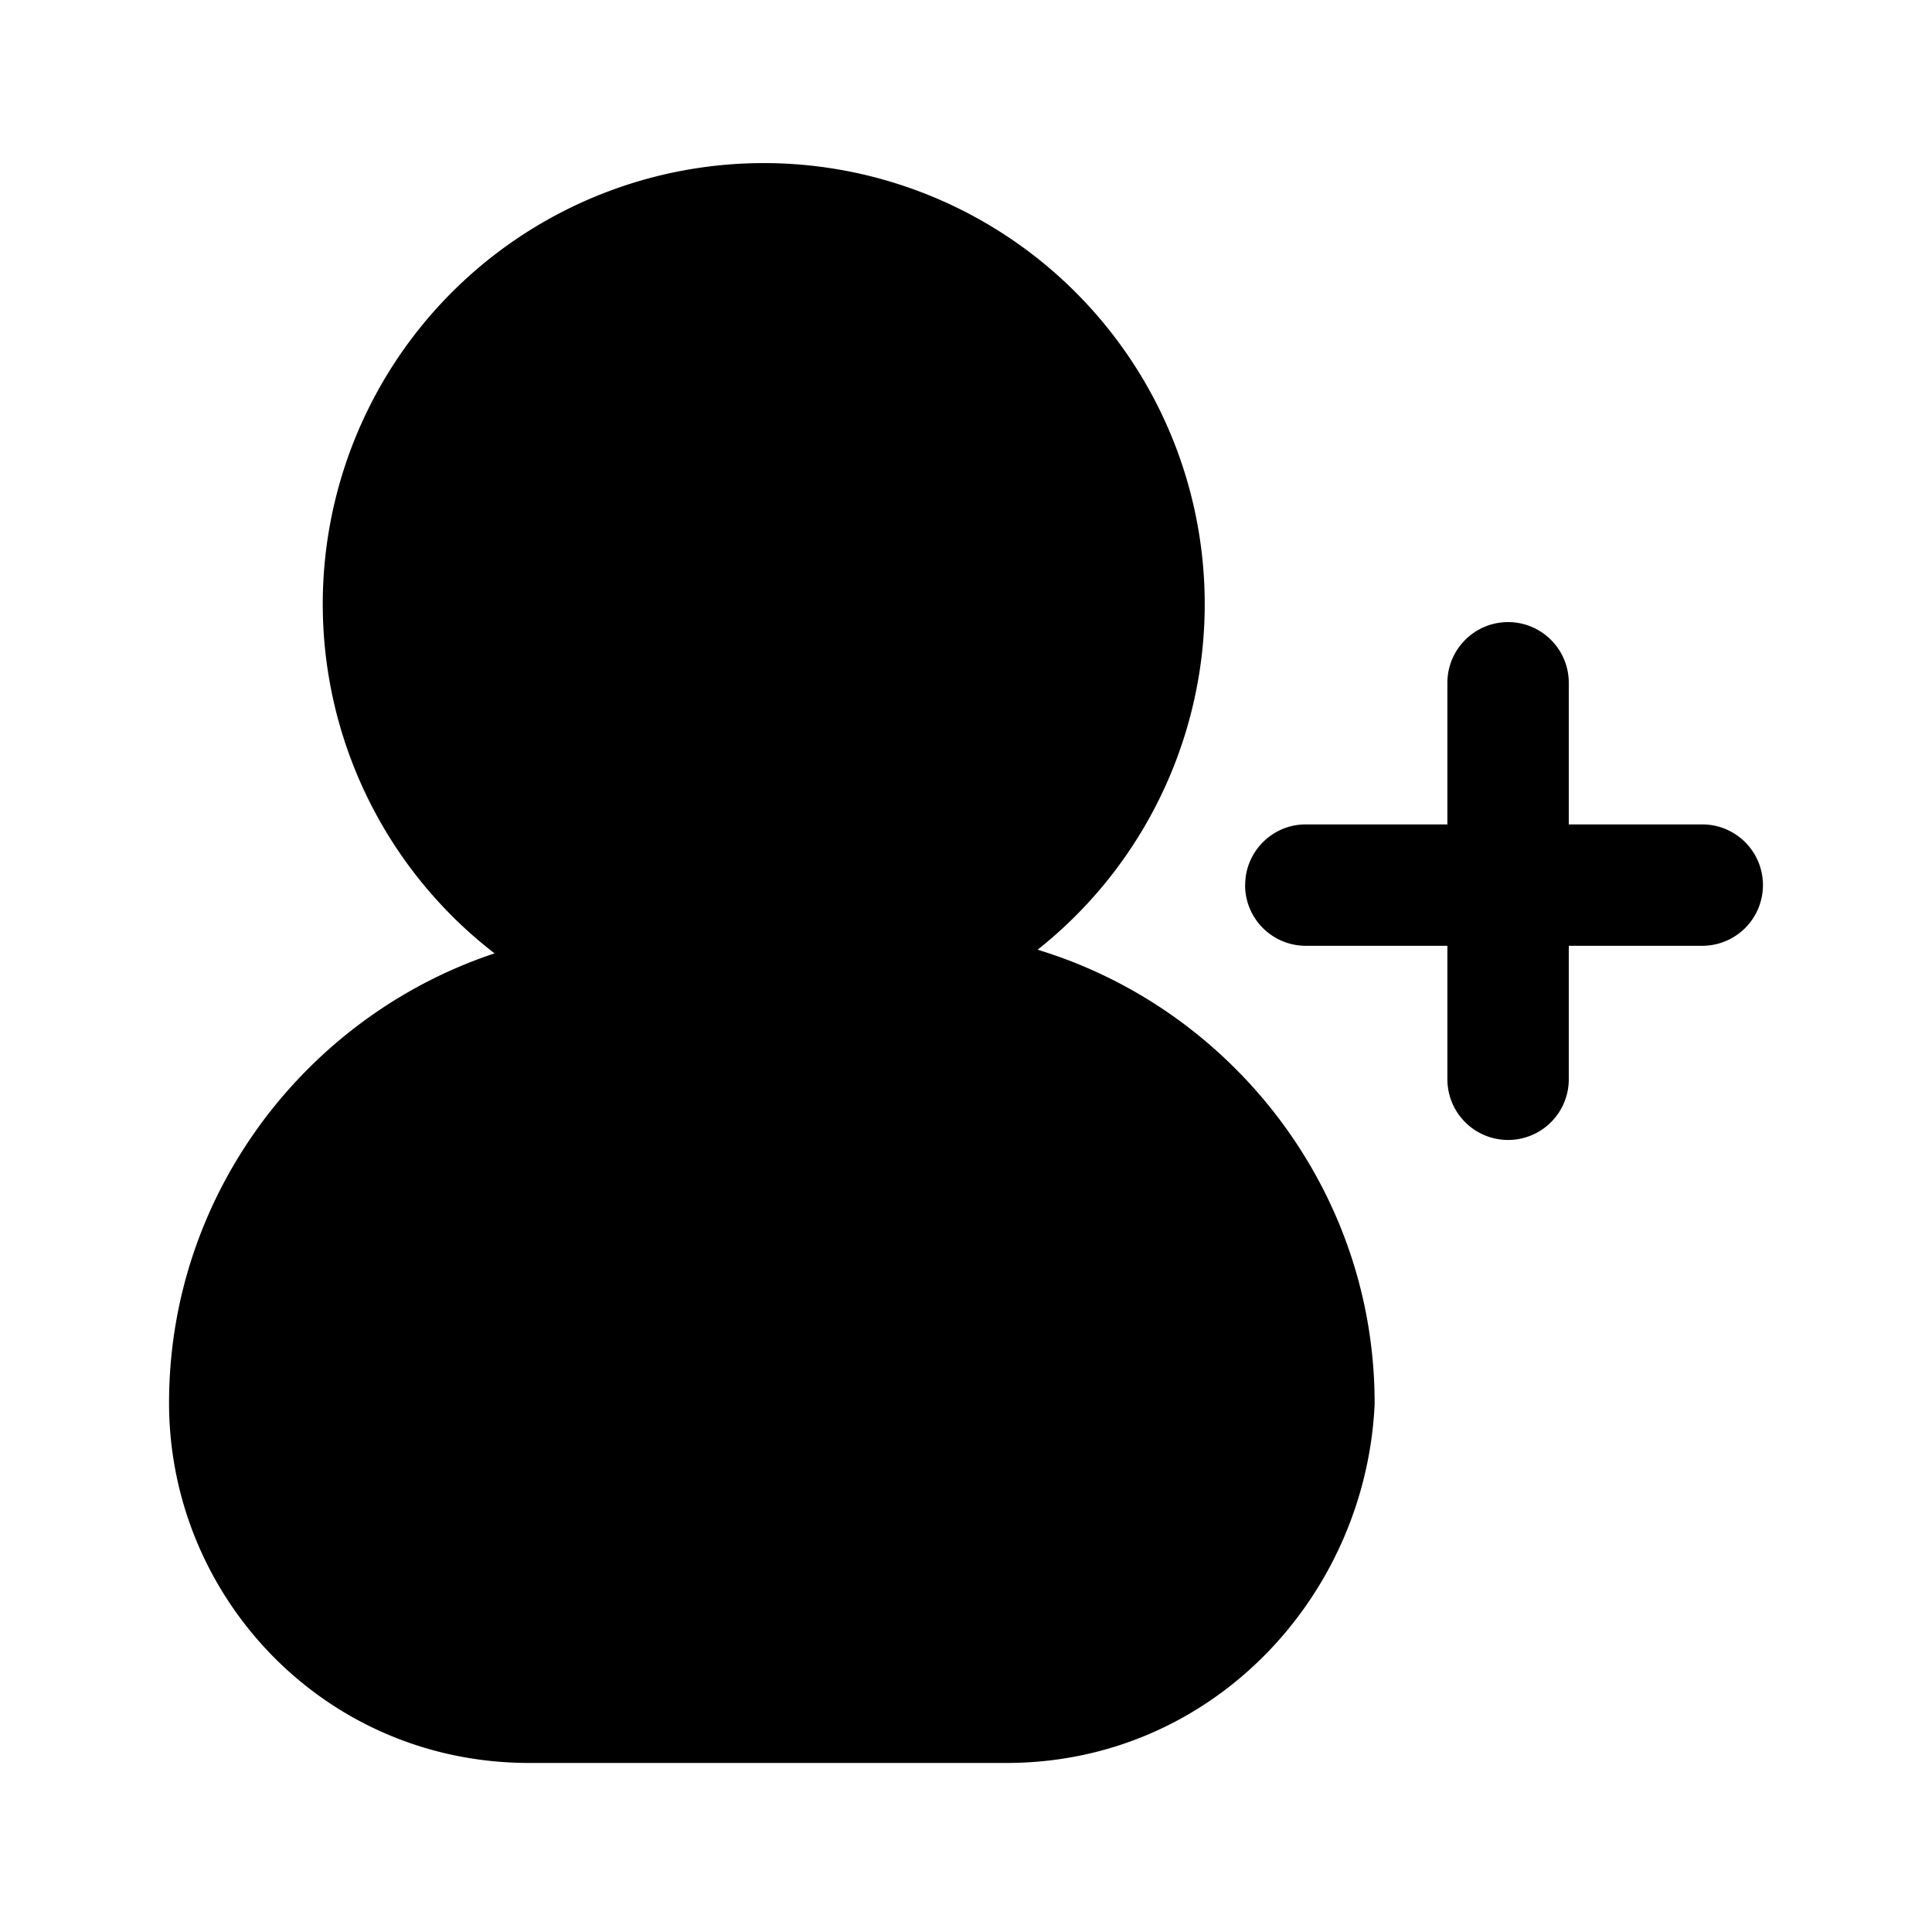 <svg xmlns="http://www.w3.org/2000/svg" fill="none" viewBox="0 0 24 24">
  <path fill="#000" d="M9.487 12.302a4.724 4.724 0 1 0 0-9.448 4.724 4.724 0 0 0 0 9.448"/>
  <path fill="#000" d="M9.487 3.608a3.97 3.97 0 1 0 0 7.94 3.97 3.97 0 0 0 0-7.94M4.01 7.578a5.478 5.478 0 1 1 10.955 0 5.478 5.478 0 0 1-10.955 0"/>
  <path fill="#000" d="M12.503 21.146h-5.93a3.71 3.71 0 0 1-3.72-3.719c0-2.814 2.312-5.125 5.127-5.125h3.216c2.814 0 5.126 2.311 5.126 5.125-.1 2.01-1.709 3.72-3.82 3.72"/>
  <path fill="#000" d="M7.98 13.055c-2.398 0-4.372 1.975-4.372 4.372a2.956 2.956 0 0 0 2.965 2.965h5.93c1.668 0 2.974-1.348 3.065-2.984-.01-2.389-1.98-4.353-4.372-4.353zM2.1 17.427c0-3.23 2.65-5.88 5.88-5.88h3.216c3.23 0 5.88 2.65 5.88 5.88v.02l-.001.018c-.12 2.376-2.026 4.435-4.572 4.435h-5.93c-2.54 0-4.473-2.06-4.473-4.473m16.634-9.699c.416 0 .754.338.754.754v4.925a.754.754 0 1 1-1.508 0V8.482c0-.416.338-.754.754-.754"/>
  <path fill="#000" d="M15.468 10.995c0-.416.337-.754.753-.754h4.925a.754.754 0 0 1 0 1.508h-4.925a.754.754 0 0 1-.754-.754"/>
</svg>
